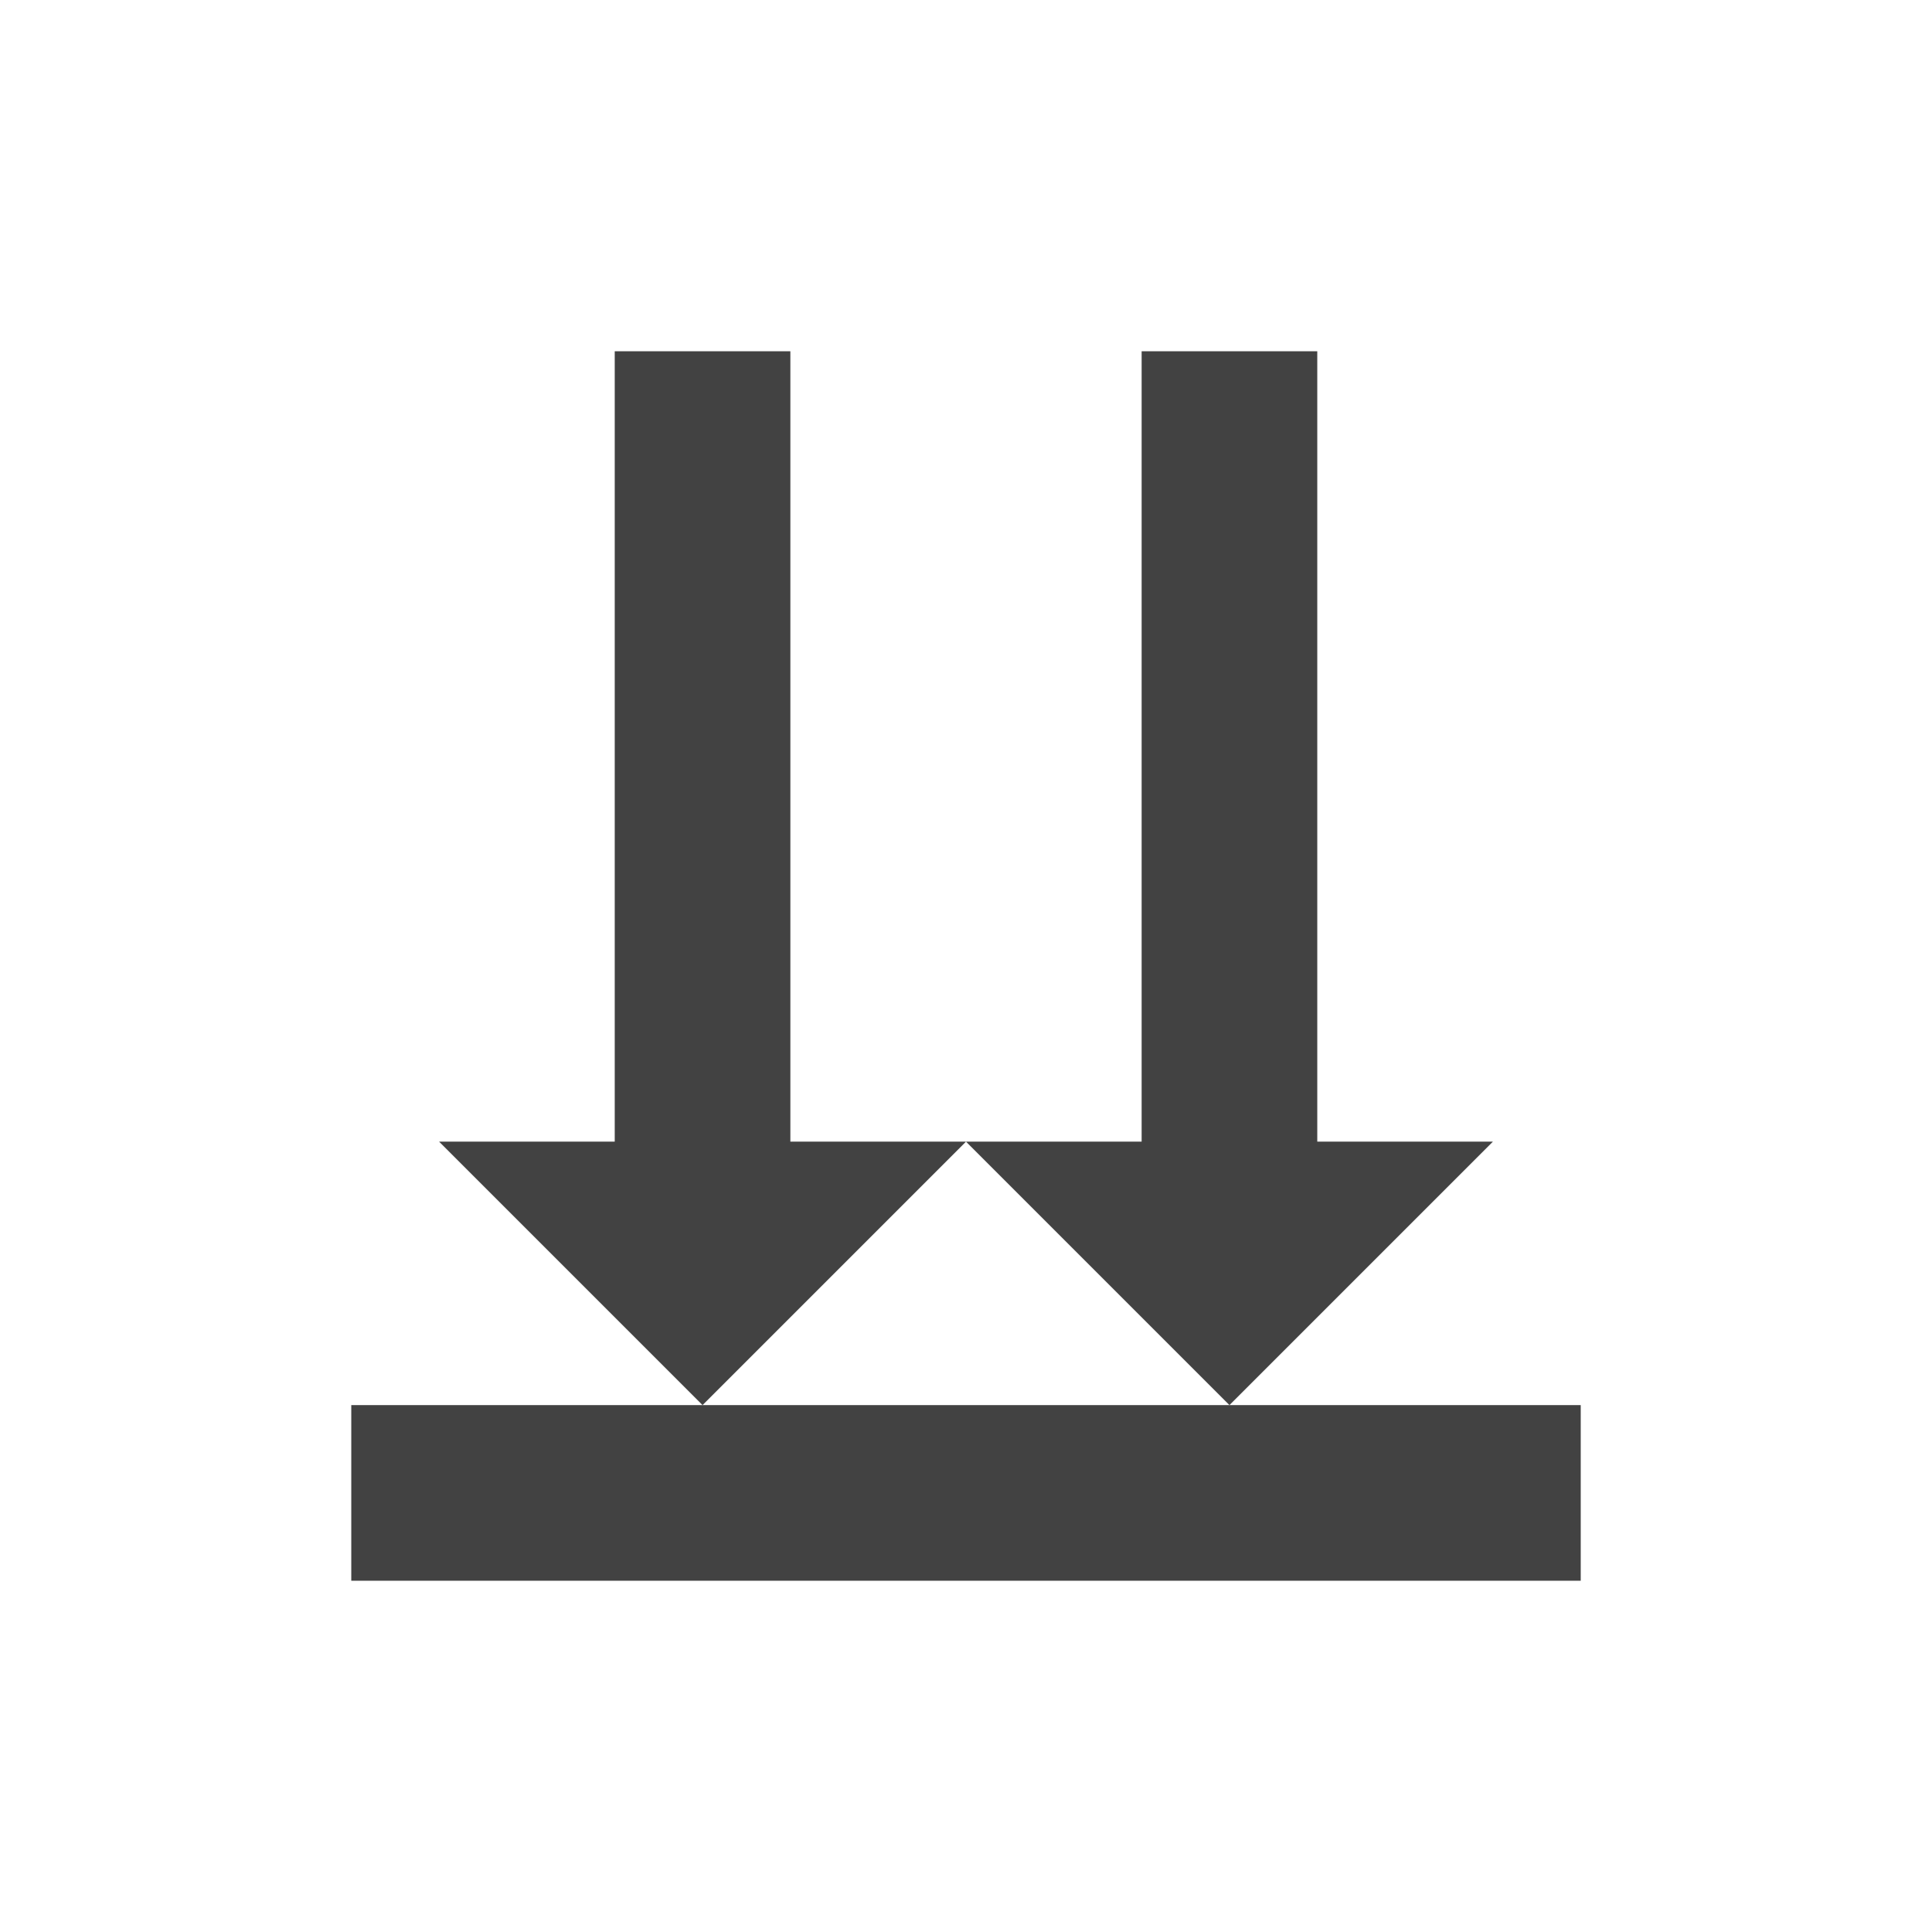 <?xml version="1.0" encoding="UTF-8"?>
<svg xmlns="http://www.w3.org/2000/svg" xmlns:xlink="http://www.w3.org/1999/xlink" width="22px" height="22px" viewBox="0 0 22 22" version="1.1">
<g id="surface1">
<defs>
  <style id="current-color-scheme" type="text/css">
   .ColorScheme-Text { color:#424242; } .ColorScheme-Highlight { color:#eeeeee; }
  </style>
 </defs>
<path style="fill:currentColor" class="ColorScheme-Text" d="M 7 4 L 7 13 L 5 13 L 8 16 L 11 13 L 9 13 L 9 4 Z M 11 13 L 14 16 L 17 13 L 15 13 L 15 4 L 13 4 L 13 13 Z M 14 16 L 4 16 L 4 18 L 18 18 L 18 16 Z M 14 16 "/>
</g>
</svg>
